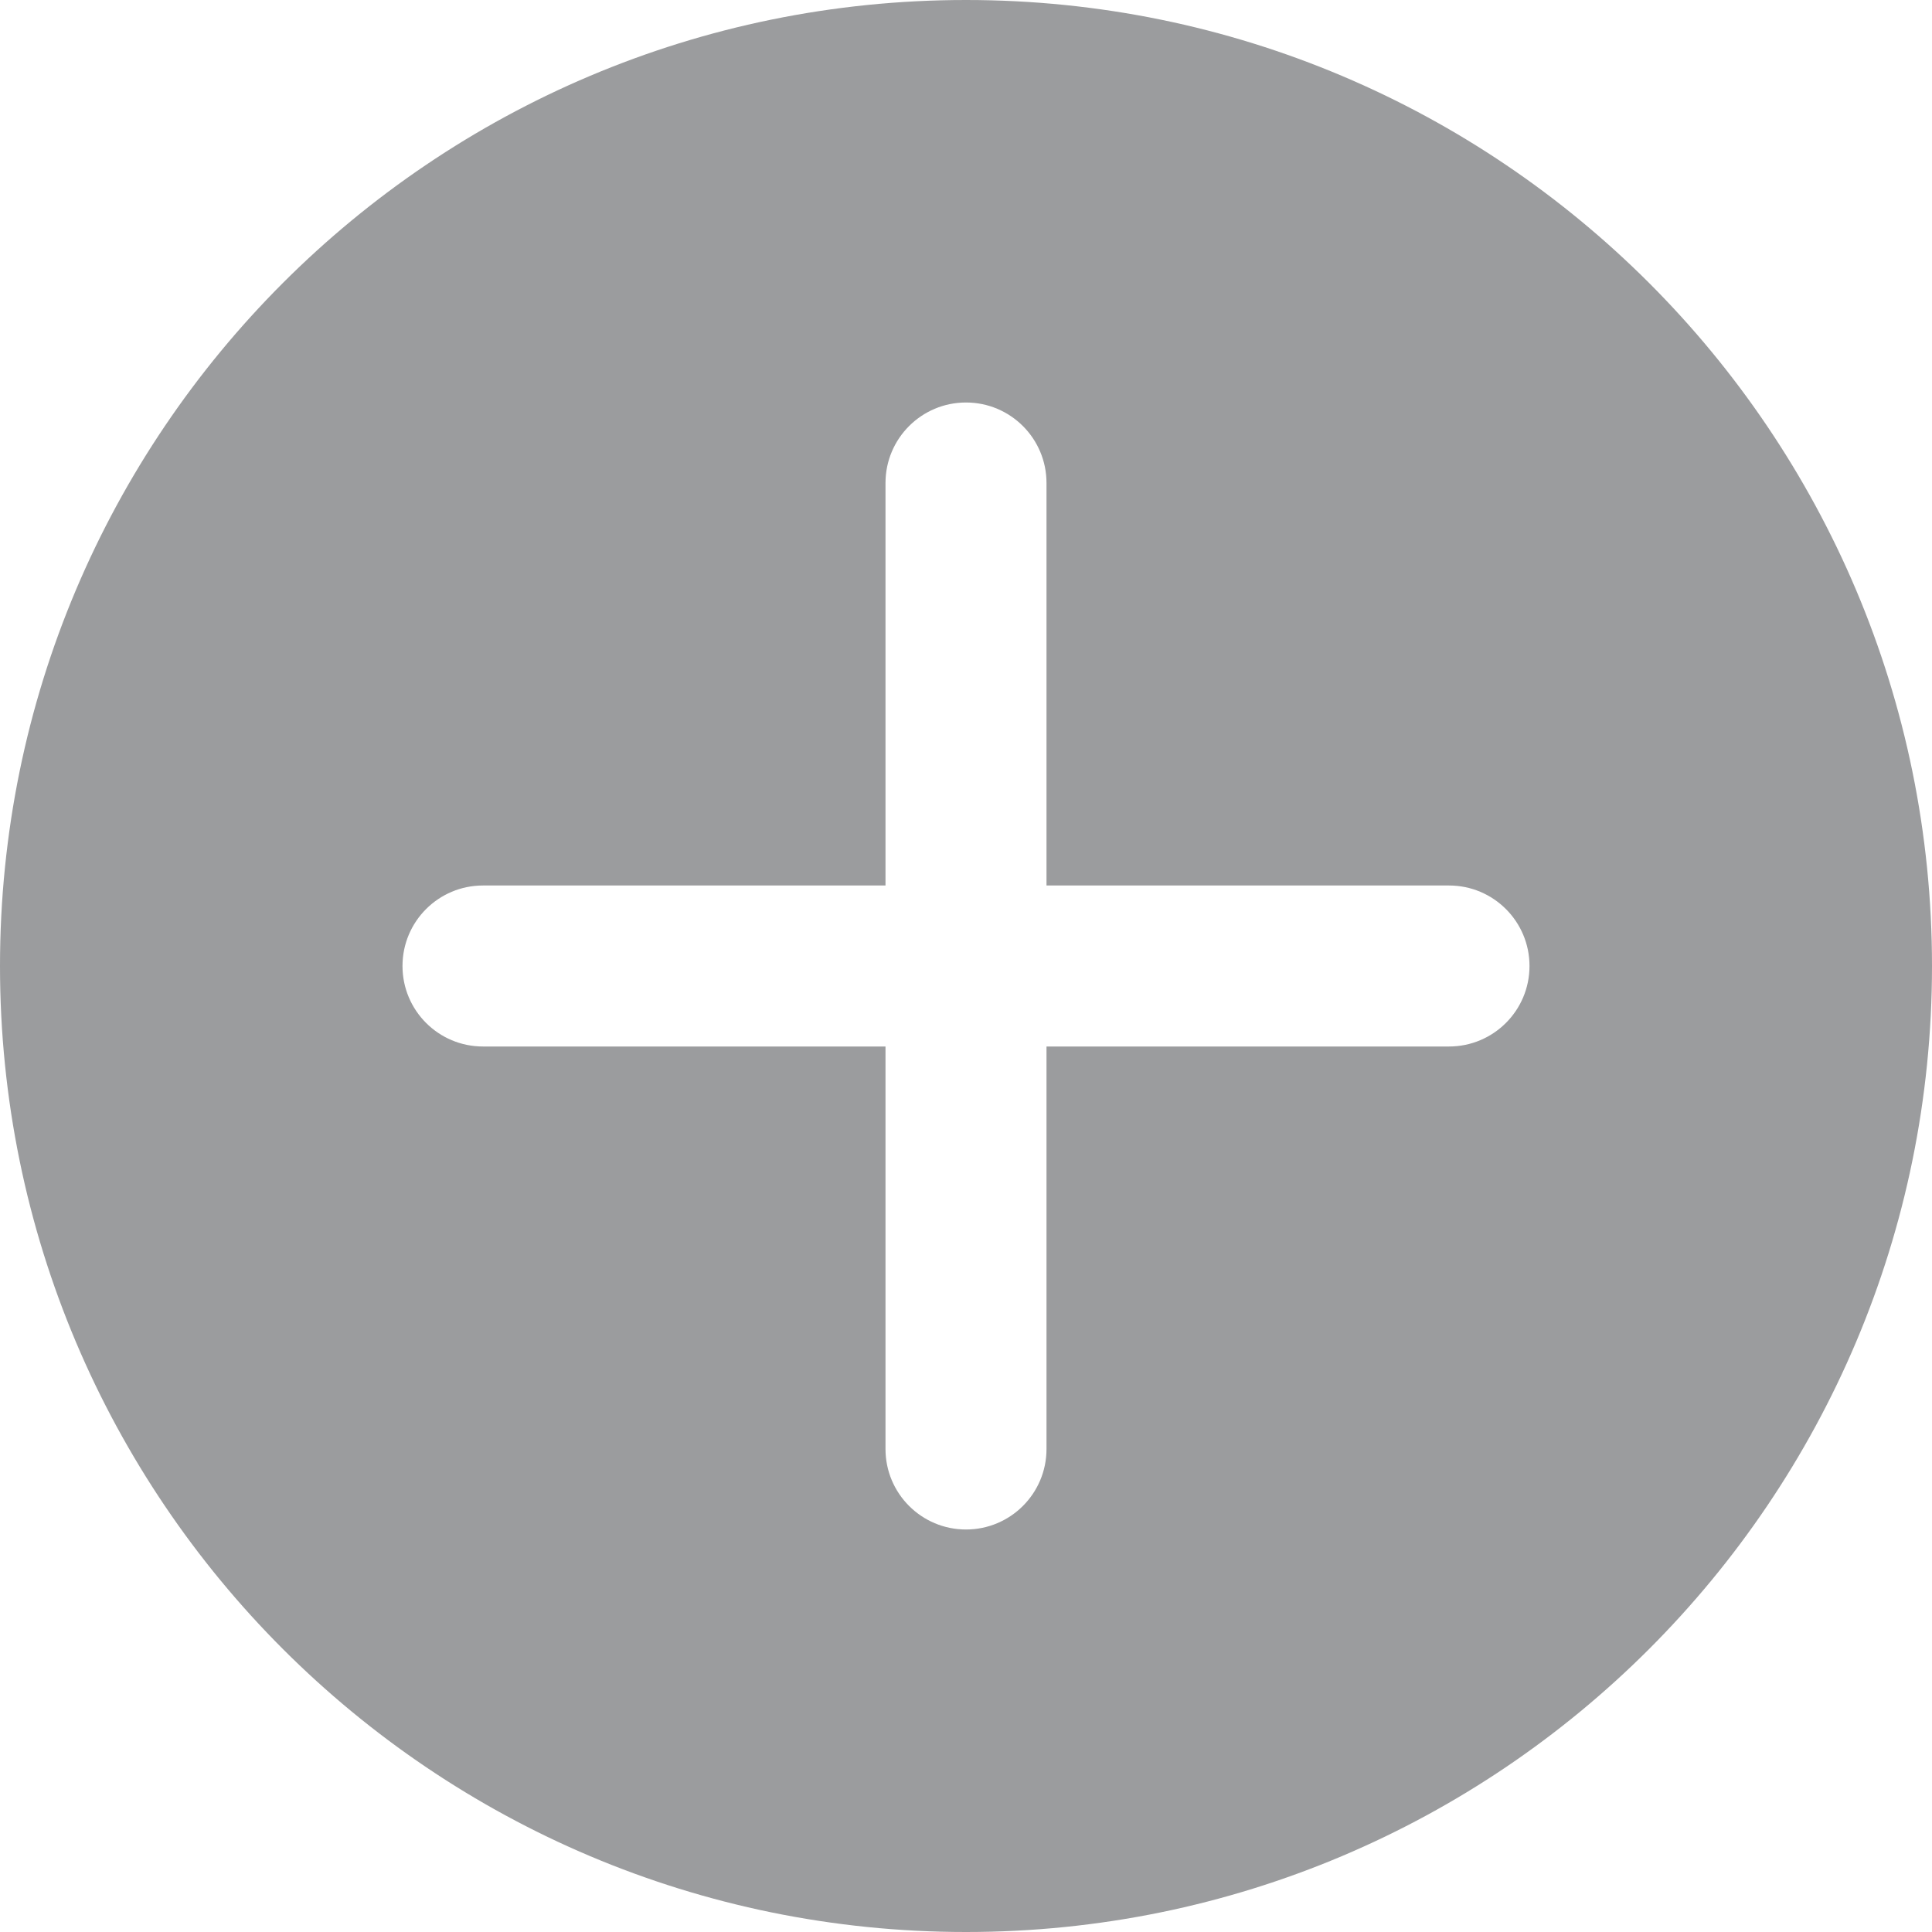 <?xml version="1.0" encoding="UTF-8"?>
<svg width="48px" height="48px" viewBox="0 0 48 48" version="1.1" xmlns="http://www.w3.org/2000/svg" xmlns:xlink="http://www.w3.org/1999/xlink">
    <!-- Generator: Sketch 53.2 (72643) - https://sketchapp.com -->
    <title>icon/global/add</title>
    <desc>Created with Sketch.</desc>
    <g id="icon/global/add" stroke="none" stroke-width="1" fill="none" fill-rule="evenodd">
        <path d="M24,47 C11.297,47 1,36.703 1,24 C1,11.297 11.297,1 24,1 C36.703,1 47,11.297 47,24 C47,36.703 36.703,47 24,47 Z M22,22 L12,22 C10.895,22 10,22.895 10,24 C10,25.105 10.895,26 12,26 L22,26 L22,36 C22,37.105 22.895,38 24,38 C25.105,38 26,37.105 26,36 L26,26 L36,26 C37.105,26 38,25.105 38,24 C38,22.895 37.105,22 36,22 L26,22 L26,12 C26,10.895 25.105,10 24,10 C22.895,10 22,10.895 22,12 L22,22 Z" id="Combined-Shape" fill="#9b9c9e"></path>
        <path d="M24,46 C36.15,46 46,36.15 46,24 C46,11.85 36.15,2 24,2 C11.85,2 2,11.85 2,24 C2,36.15 11.85,46 24,46 Z M24,48 C10.745,48 -7.10542736e-15,37.255 -7.10542736e-15,24 C-7.10542736e-15,10.745 10.745,7.10542736e-15 24,7.10542736e-15 C37.255,7.10542736e-15 48,10.745 48,24 C48,37.255 37.255,48 24,48 Z" id="Oval-2" fill="#9b9c9e" fill-rule="nonzero" transform="translate(24, 24) rotate(-360) translate(-24, -24) "></path>
        <g id="Group" transform="translate(24, 24) rotate(-45) translate(-24, -24) translate(10, 10)"></g>
    </g>
</svg>